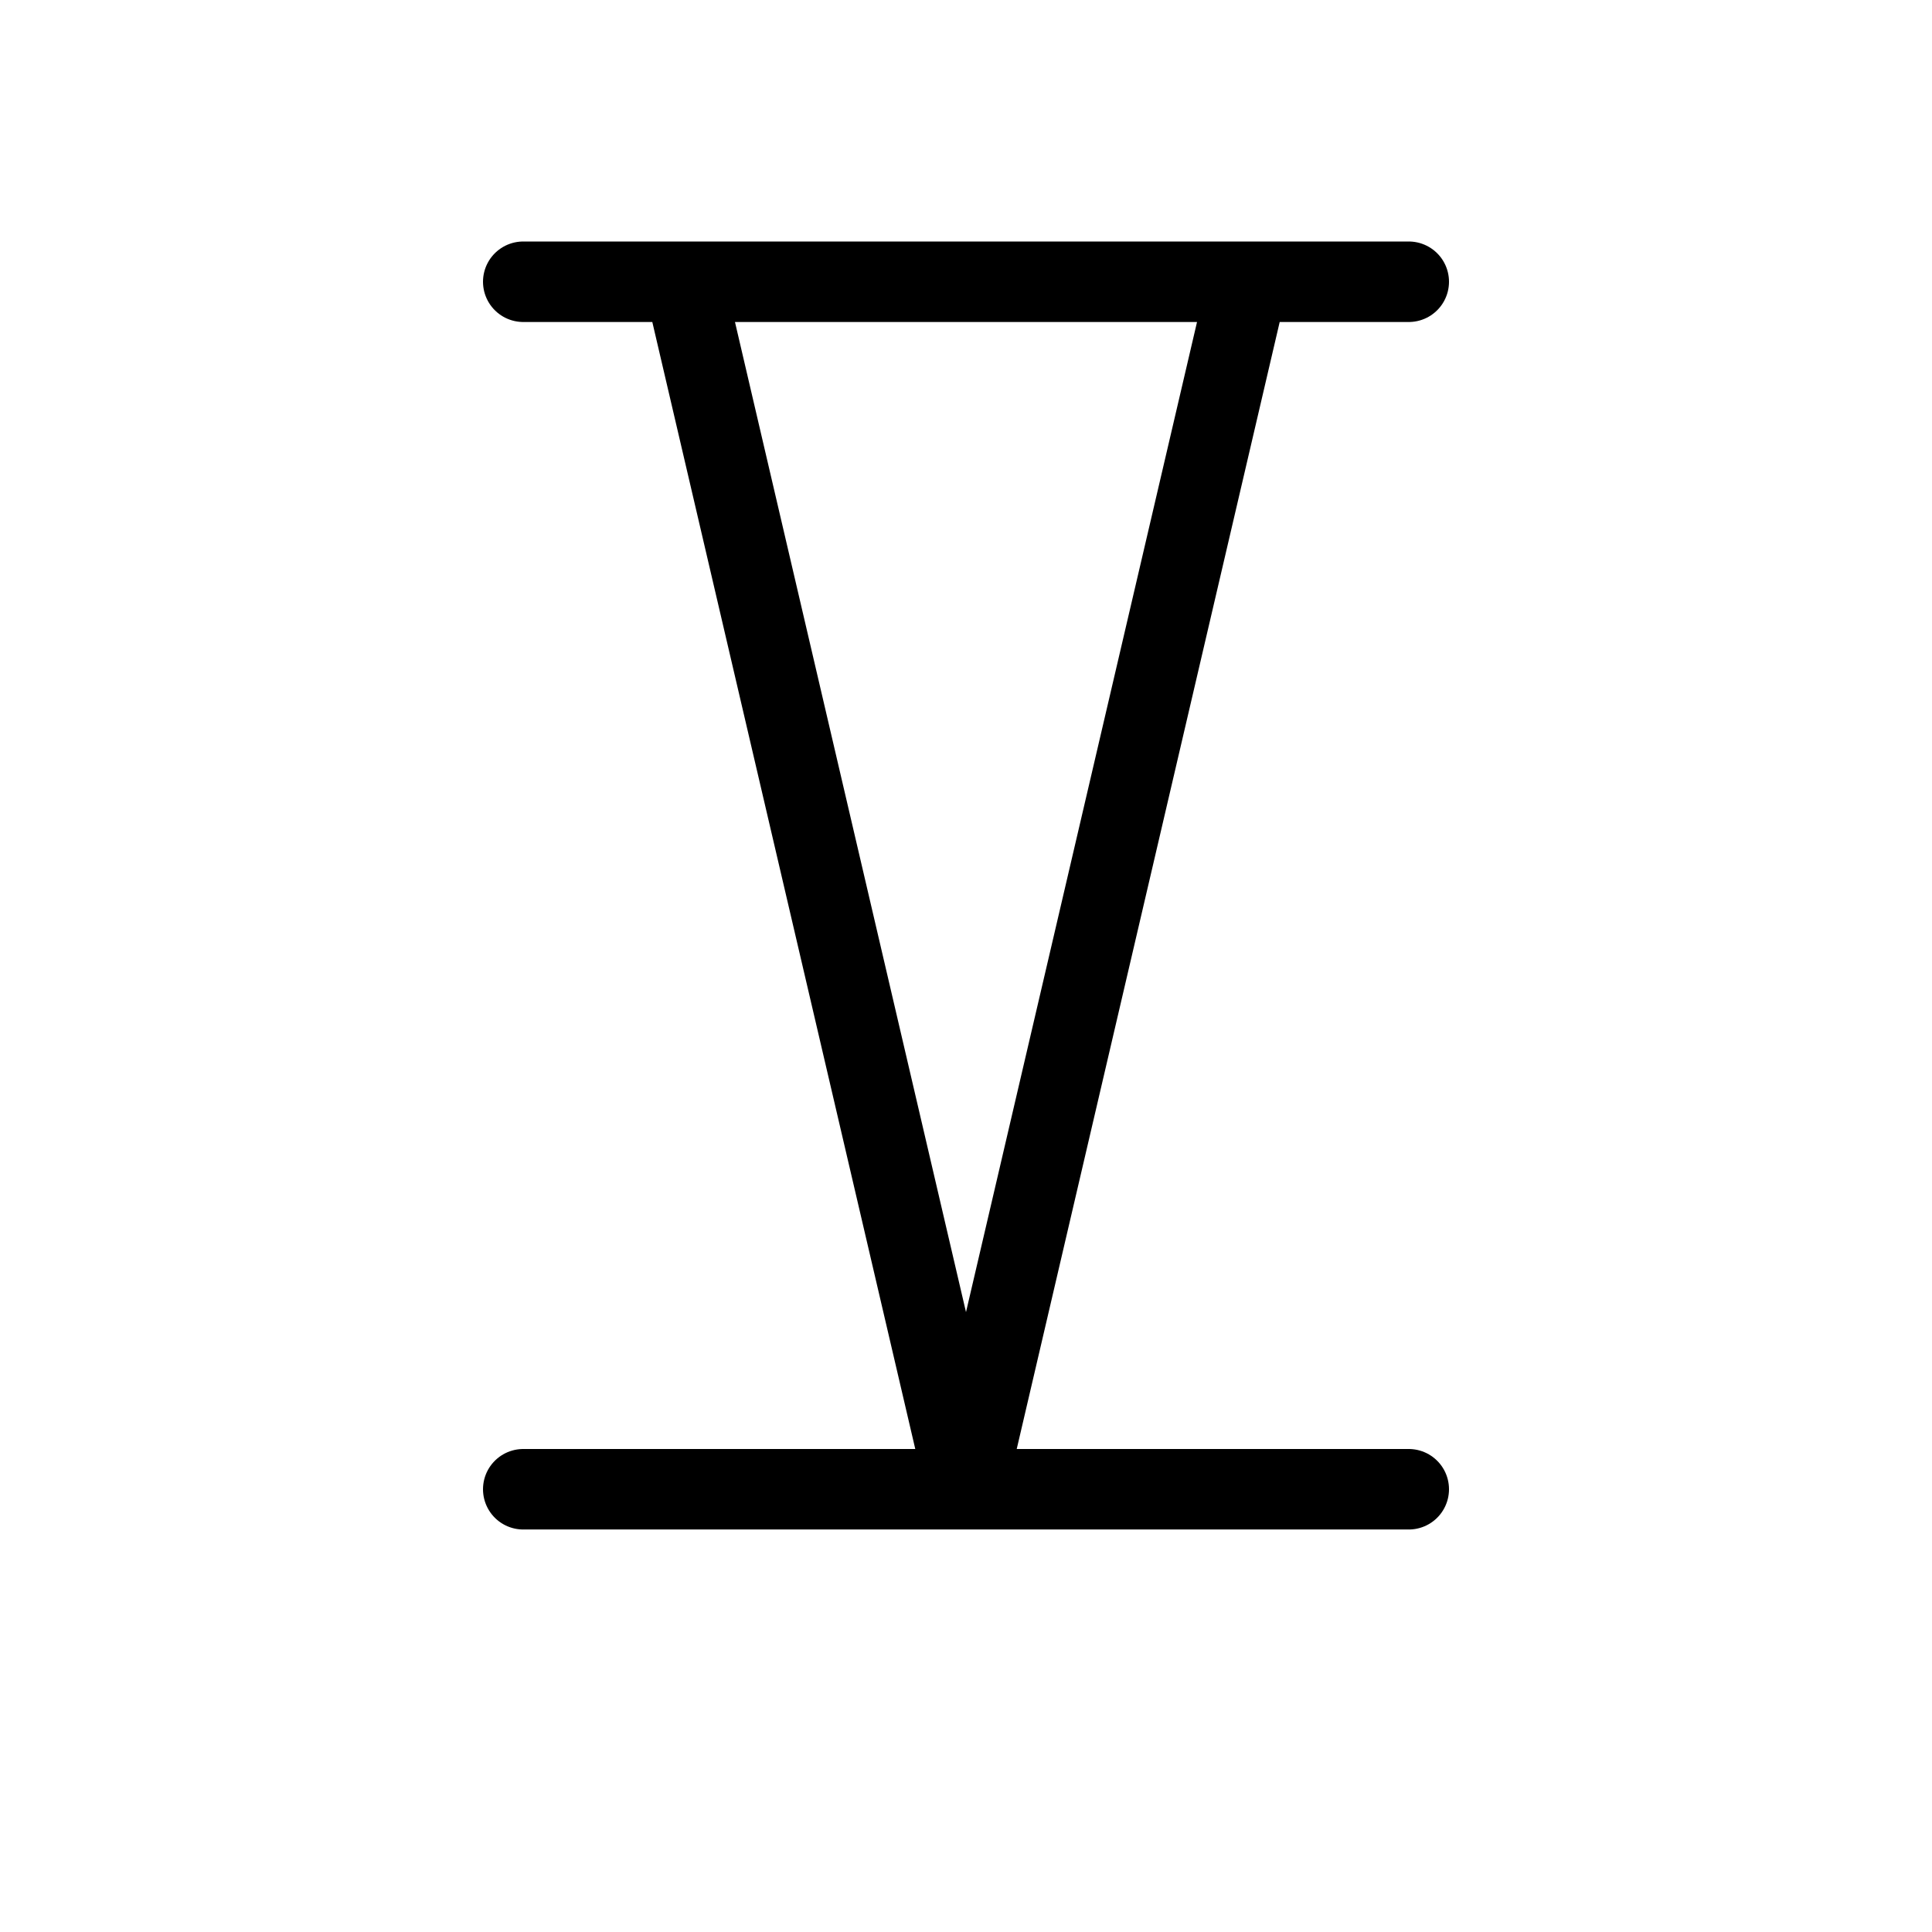 <svg height="24" viewBox="0 0 24 24" width="24" xmlns="http://www.w3.org/2000/svg"><path d="m15.5 3.5-3.5 15-3.5-15m-2 0h11m-11 15h11" fill="none" stroke="#000" stroke-linecap="round" stroke-linejoin="round"/></svg>